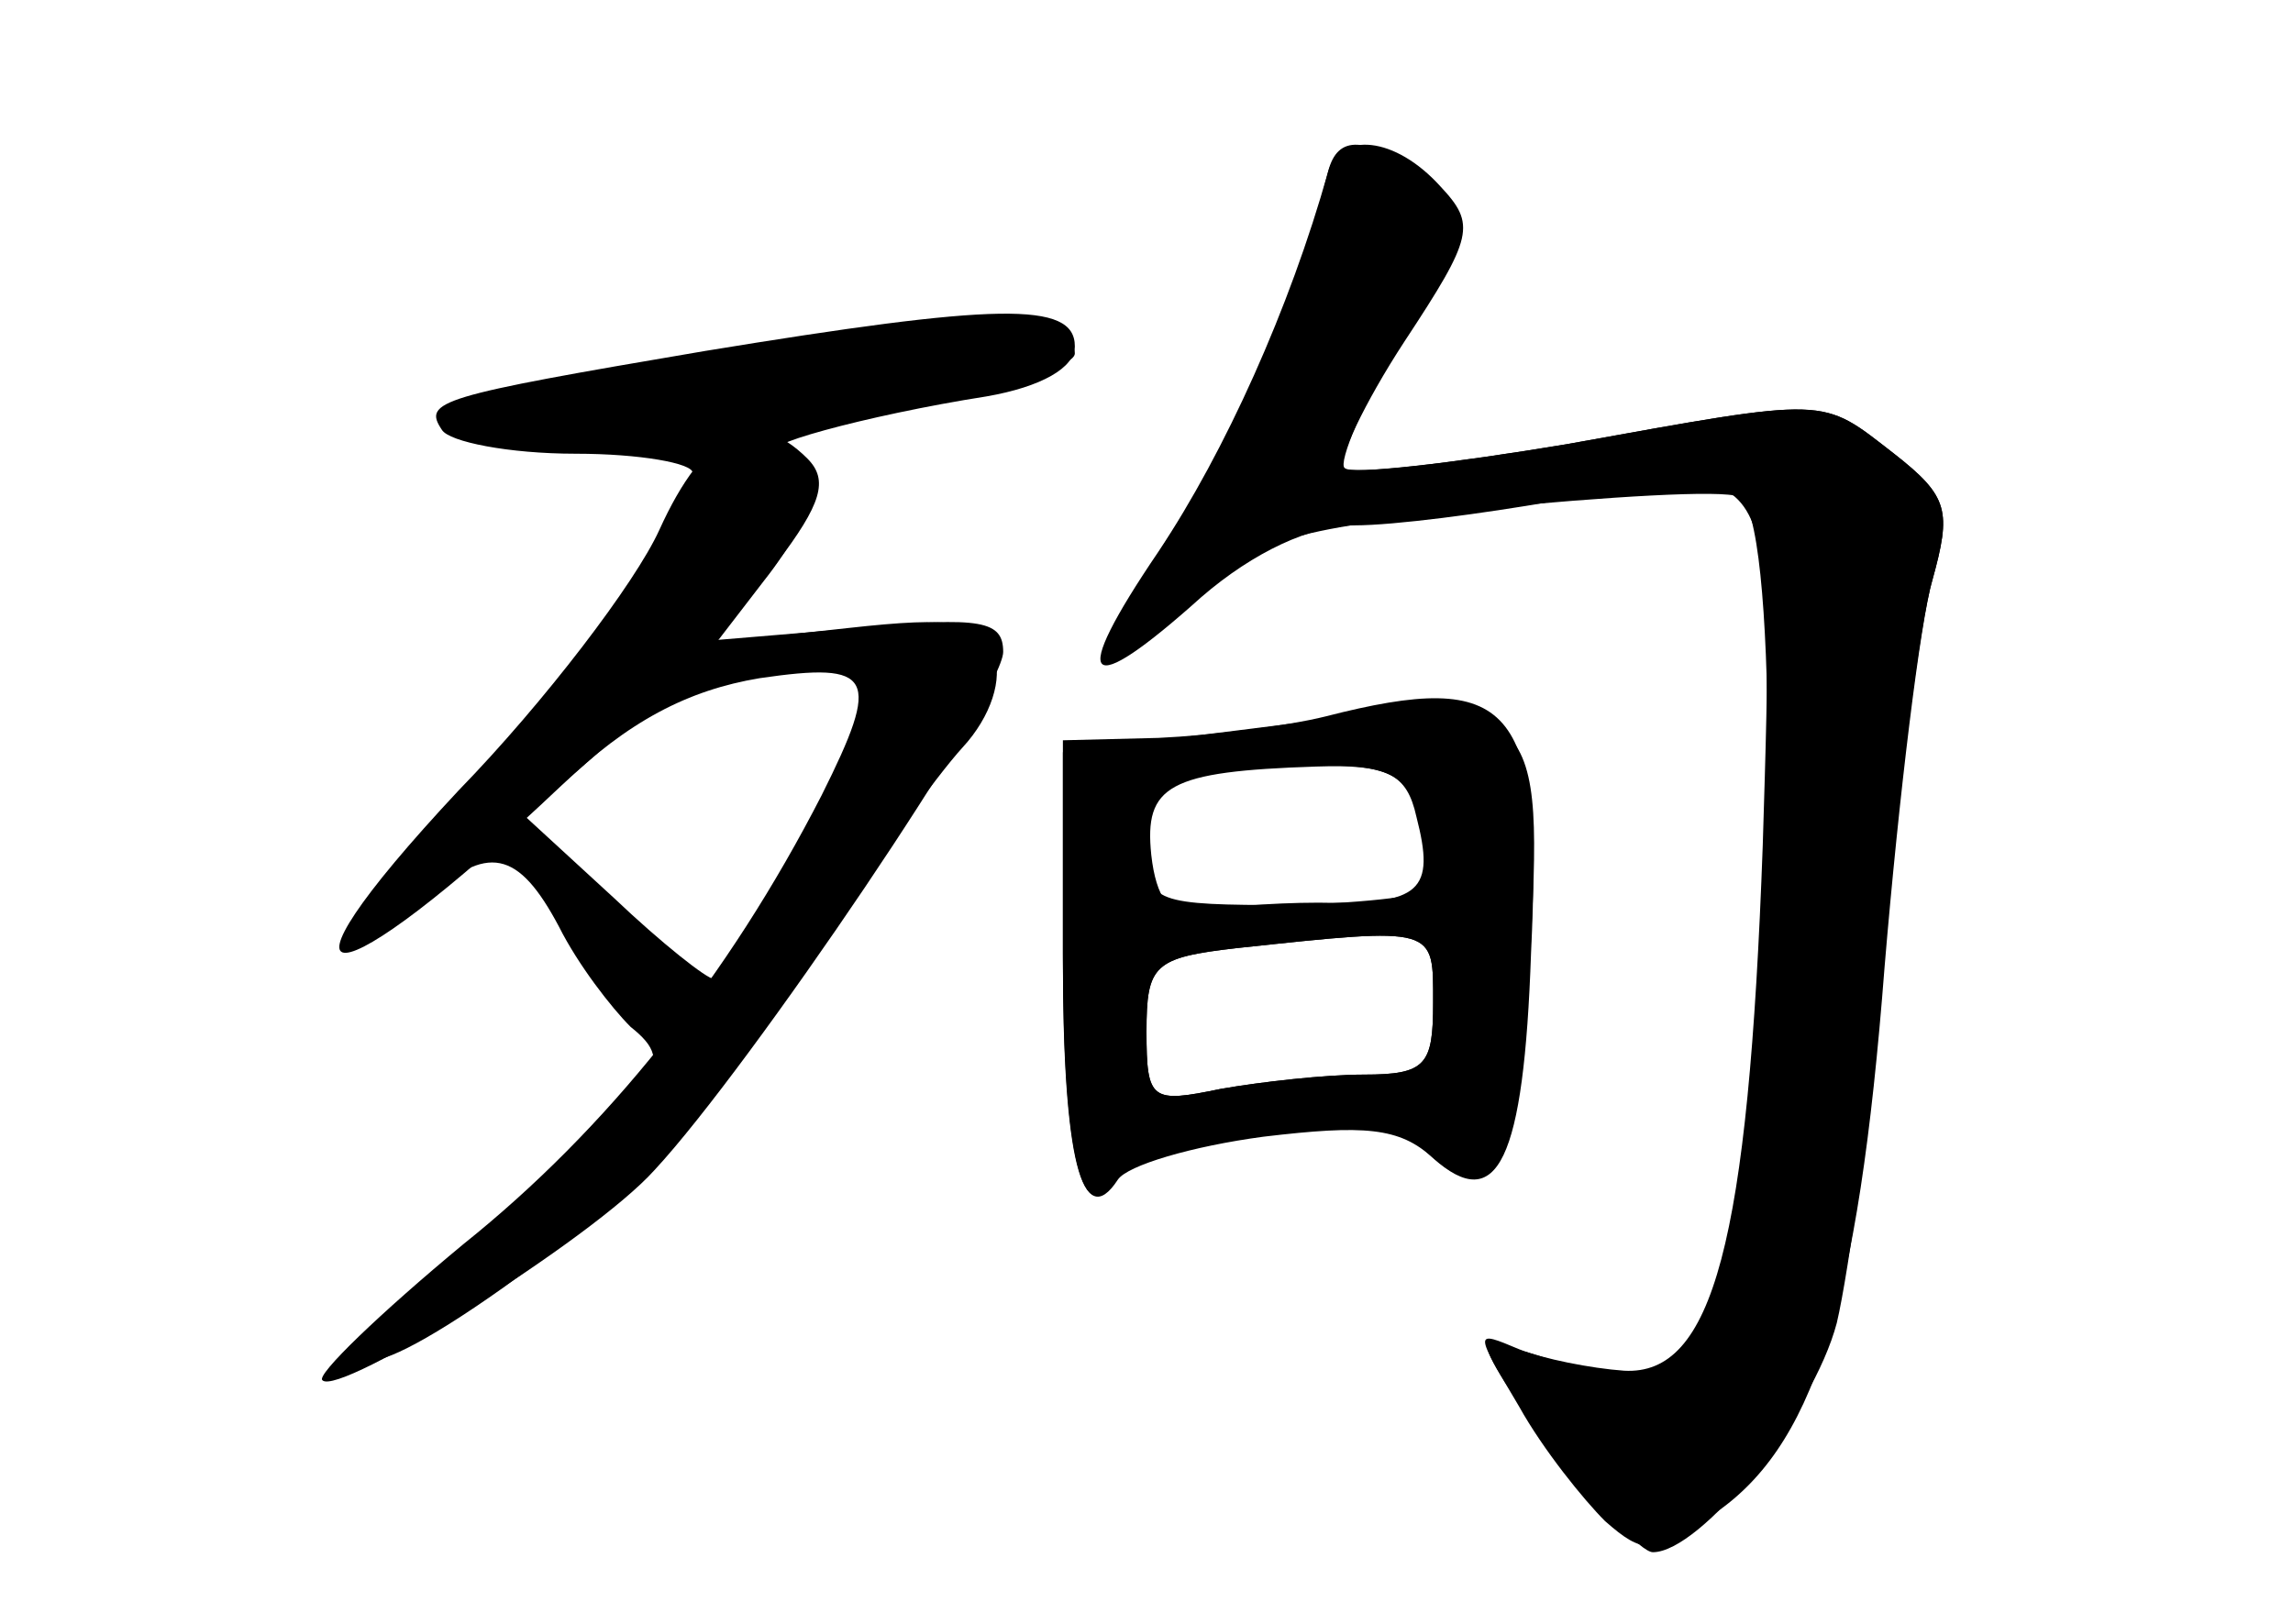 <?xml version="1.0" standalone="no"?>
<!DOCTYPE svg PUBLIC "-//W3C//DTD SVG 20010904//EN"
 "http://www.w3.org/TR/2001/REC-SVG-20010904/DTD/svg10.dtd">
<svg version="1.0" xmlns="http://www.w3.org/2000/svg"
 width="96pt" height="68pt" viewBox="0 0 96 68"
 preserveAspectRatio="xMidYMid meet">
<g transform="translate(0,68) scale(0.1,-0.1)" fill="#000000" stroke="none">
<g id="part-0" class="char-part">
  <path d="M556 608 c-14 -56 -34 -101 -63 -147 -19 -29 -32 -55 -30 -58 3 -2
18 9 35 25 26 26 40 30 123 39 52 5 100 8 107 5 16 -5 16 -186 1 -283 -14 -82
-28 -98 -72 -81 -17 6 -32 10 -34 9 -5 -6 59 -87 69 -87 20 0 67 58 77 96 5
21 15 93 20 159 6 66 15 135 20 152 8 29 7 35 -16 53 -31 24 -26 24 -137 4
-48 -8 -90 -13 -93 -10 -3 2 8 28 24 56 27 50 28 51 9 66 -24 17 -36 18 -40 2z"/>
  <path d="M295 533 c-112 -19 -118 -21 -110 -33 3 -5 28 -10 56 -10 27 0 49 -4
49 -8 0 -14 -58 -98 -100 -143 -39 -43 -47 -68 -12 -36 26 24 39 21 56 -11 8
-16 22 -34 30 -42 20 -16 14 -24 -67 -92 -65 -53 -55 -66 14 -17 58 42 78 63
129 140 24 35 52 74 63 86 12 13 17 29 13 39 -5 14 -16 16 -61 11 l-55 -6 20
26 c23 29 26 53 8 54 -16 1 34 15 85 23 23 4 37 12 37 21 0 19 -33 18 -155 -2z
m67 -139 c8 -5 -52 -124 -63 -124 -3 0 -22 15 -42 34 l-37 34 34 30 c31 27 85
40 108 26z"/>
  <path d="M555 380 c-16 -4 -48 -8 -70 -9 l-40 -1 0 -89 c0 -85 8 -118 23 -95
4 6 31 14 61 18 42 5 57 4 71 -9 27 -24 38 -1 41 86 5 104 -8 119 -86 99z m38
-42 c8 -31 2 -37 -41 -36 -20 0 -44 -2 -52 -4 -10 -2 -16 6 -18 24 -3 29 7 35
69 37 30 1 38 -3 42 -21z m7 -78 c0 -26 -3 -30 -29 -30 -16 0 -43 -3 -60 -6
-29 -6 -31 -5 -31 24 0 28 3 31 38 35 84 9 82 9 82 -23z"/>
</g>
<g id="part-1" class="char-part">
  <path d="M335 534 c-159 -32 -158 -31 -88 -33 71 -1 203 19 203 31 0 4 -4 8
-9 8 -5 0 -15 2 -23 4 -7 2 -44 -2 -83 -10z"/>
</g>
<g id="part-2" class="char-part">
  <path d="M276 458 c-10 -22 -48 -72 -84 -109 -86 -92 -54 -90 43 2 28 27 53
40 83 45 48 7 51 1 26 -49 -39 -76 -90 -140 -150 -188 -35 -29 -62 -55 -59
-57 7 -7 113 59 139 88 40 43 146 200 146 217 0 13 -9 15 -60 10 l-60 -5 25
32 c19 25 22 35 13 44 -22 22 -43 12 -62 -30z"/>
</g>
<g id="part-3" class="char-part">
  <path d="M556 608 c-16 -57 -43 -117 -71 -159 -38 -56 -31 -63 18 -19 22 19
46 30 64 30 17 0 54 5 83 10 94 18 93 20 88 -144 -6 -167 -21 -222 -58 -220
-14 1 -34 5 -44 9 -19 8 -19 8 0 -24 10 -18 27 -39 36 -48 16 -14 20 -14 44 2
43 28 62 87 73 230 6 72 15 145 20 162 8 29 7 35 -16 53 -31 24 -26 24 -137 4
-48 -8 -91 -13 -94 -10 -2 3 9 27 26 53 29 44 30 49 15 65 -19 21 -42 23 -47
6z"/>
</g>
<g id="part-4" class="char-part">
  <path d="M525 375 l-80 -10 0 -87 c0 -83 8 -115 23 -91 4 6 31 14 60 18 42 6
57 4 71 -9 28 -25 38 -3 42 91 5 100 1 103 -116 88z m69 -37 c3 -13 6 -26 6
-29 0 -4 -27 -7 -60 -8 -56 0 -60 1 -60 23 0 32 7 36 61 36 40 0 48 -3 53 -22z
m6 -78 c0 -26 -3 -30 -29 -30 -16 0 -43 -3 -60 -6 -29 -6 -31 -5 -31 24 0 28
3 31 38 35 84 9 82 9 82 -23z"/>
</g>
</g>
</svg>